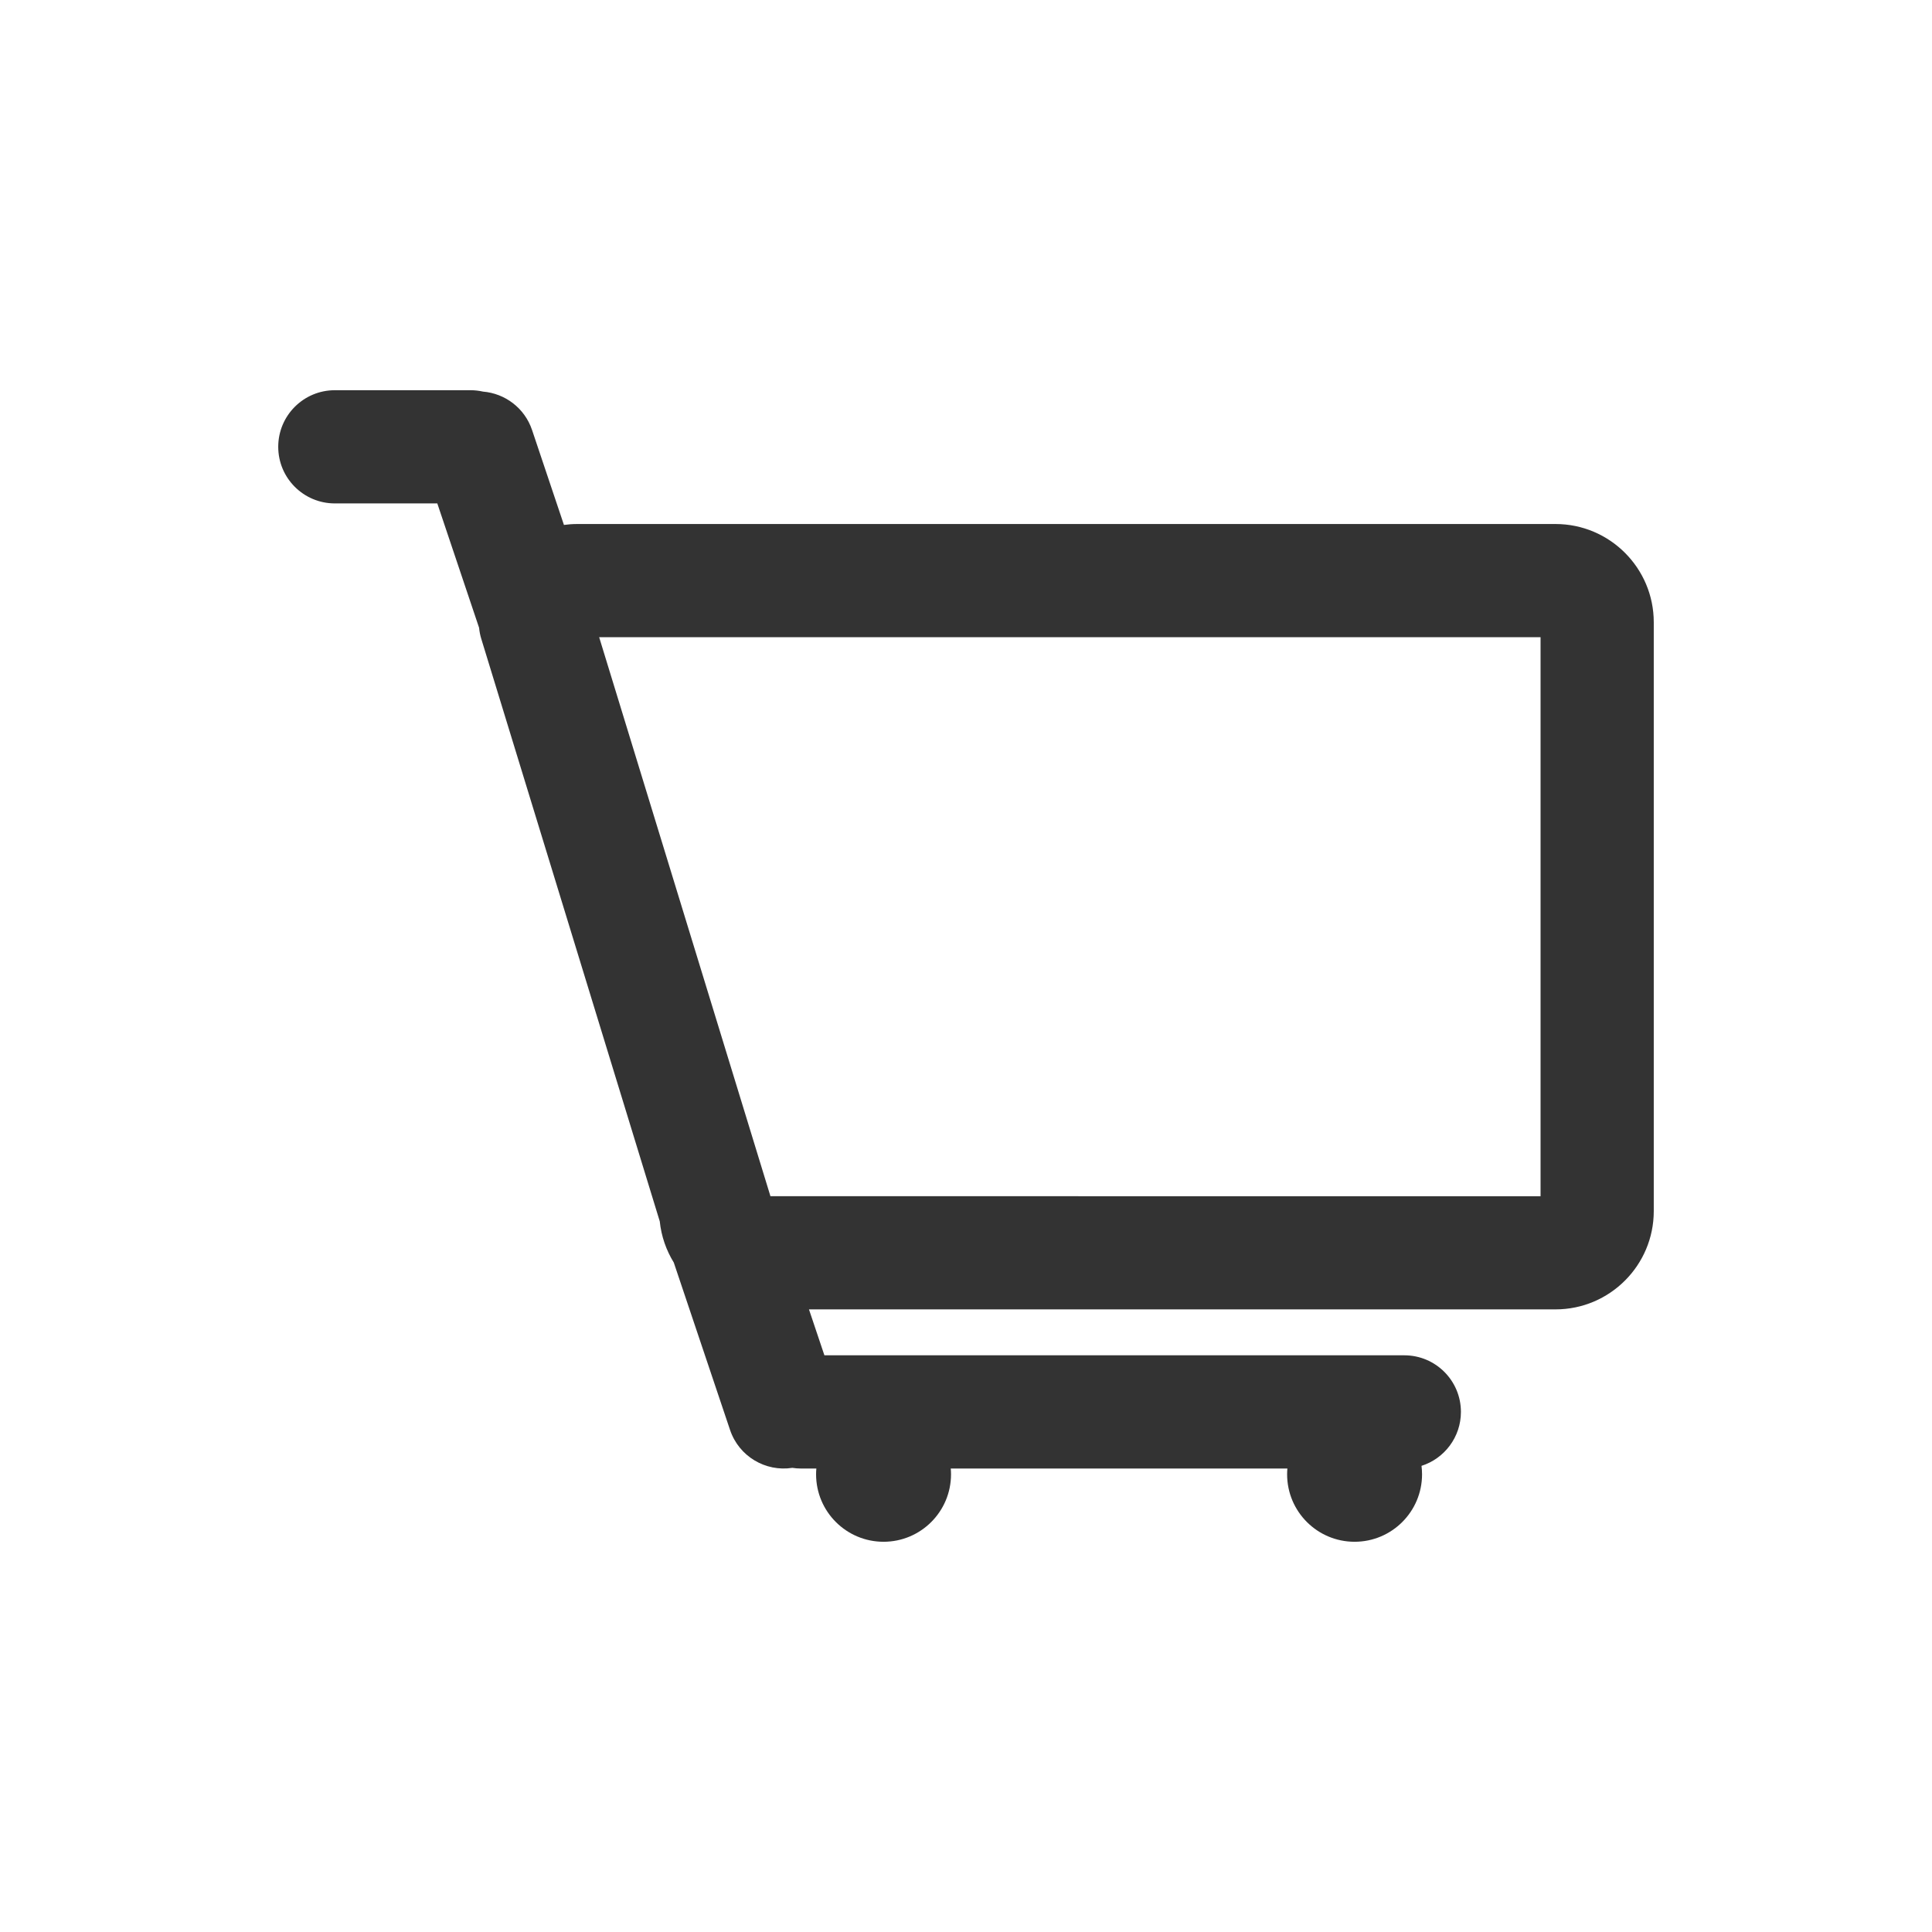 <?xml version="1.0" standalone="no"?><!DOCTYPE svg PUBLIC "-//W3C//DTD SVG 1.1//EN" "http://www.w3.org/Graphics/SVG/1.1/DTD/svg11.dtd"><svg t="1623465490012" class="icon" viewBox="0 0 1024 1024" version="1.1" xmlns="http://www.w3.org/2000/svg" p-id="8526" xmlns:xlink="http://www.w3.org/1999/xlink" width="200" height="200"><defs><style type="text/css"></style></defs><path d="M824.46 277.74H305.84c-2.35 0-4.67 0.17-6.94 0.48L282 227.91c-3.94-11.71-14.4-19.39-25.98-20.35-2.13-0.48-4.35-0.74-6.63-0.74h-71.92c-16.57 0-30 13.43-30 30s13.43 30 30 30h54.31l22.15 65.92c0.19 1.98 0.57 3.95 1.16 5.86l94.6 308.75c0.82 7.94 3.44 15.34 7.43 21.82l29.82 88.73c4.72 14.05 18.84 22.29 33.01 20.09 1.52 0.24 3.08 0.36 4.67 0.36h8.06c-0.09 1.01-0.14 2.03-0.14 3.06 0 19.75 16.01 35.76 35.76 35.76 19.75 0 35.76-16.01 35.76-35.76 0-1.03-0.05-2.05-0.14-3.06h178.42c-0.09 1.01-0.14 2.03-0.14 3.06 0 19.75 16.01 35.76 35.76 35.76s35.76-16.01 35.76-35.76c0-1.52-0.11-3.01-0.29-4.48 12.11-3.86 20.89-15.2 20.89-28.59 0-16.57-13.43-30-30-30H436.95L428.77 694h395.69c28.71 0 52.07-23.36 52.07-52.07V329.81c0-28.71-23.35-52.07-52.07-52.07z m-7.93 356.28H408.34c-0.08-0.29-0.16-0.57-0.25-0.86l-90.52-295.42h498.96v296.28z" fill="#333333" p-id="8527"></path></svg>